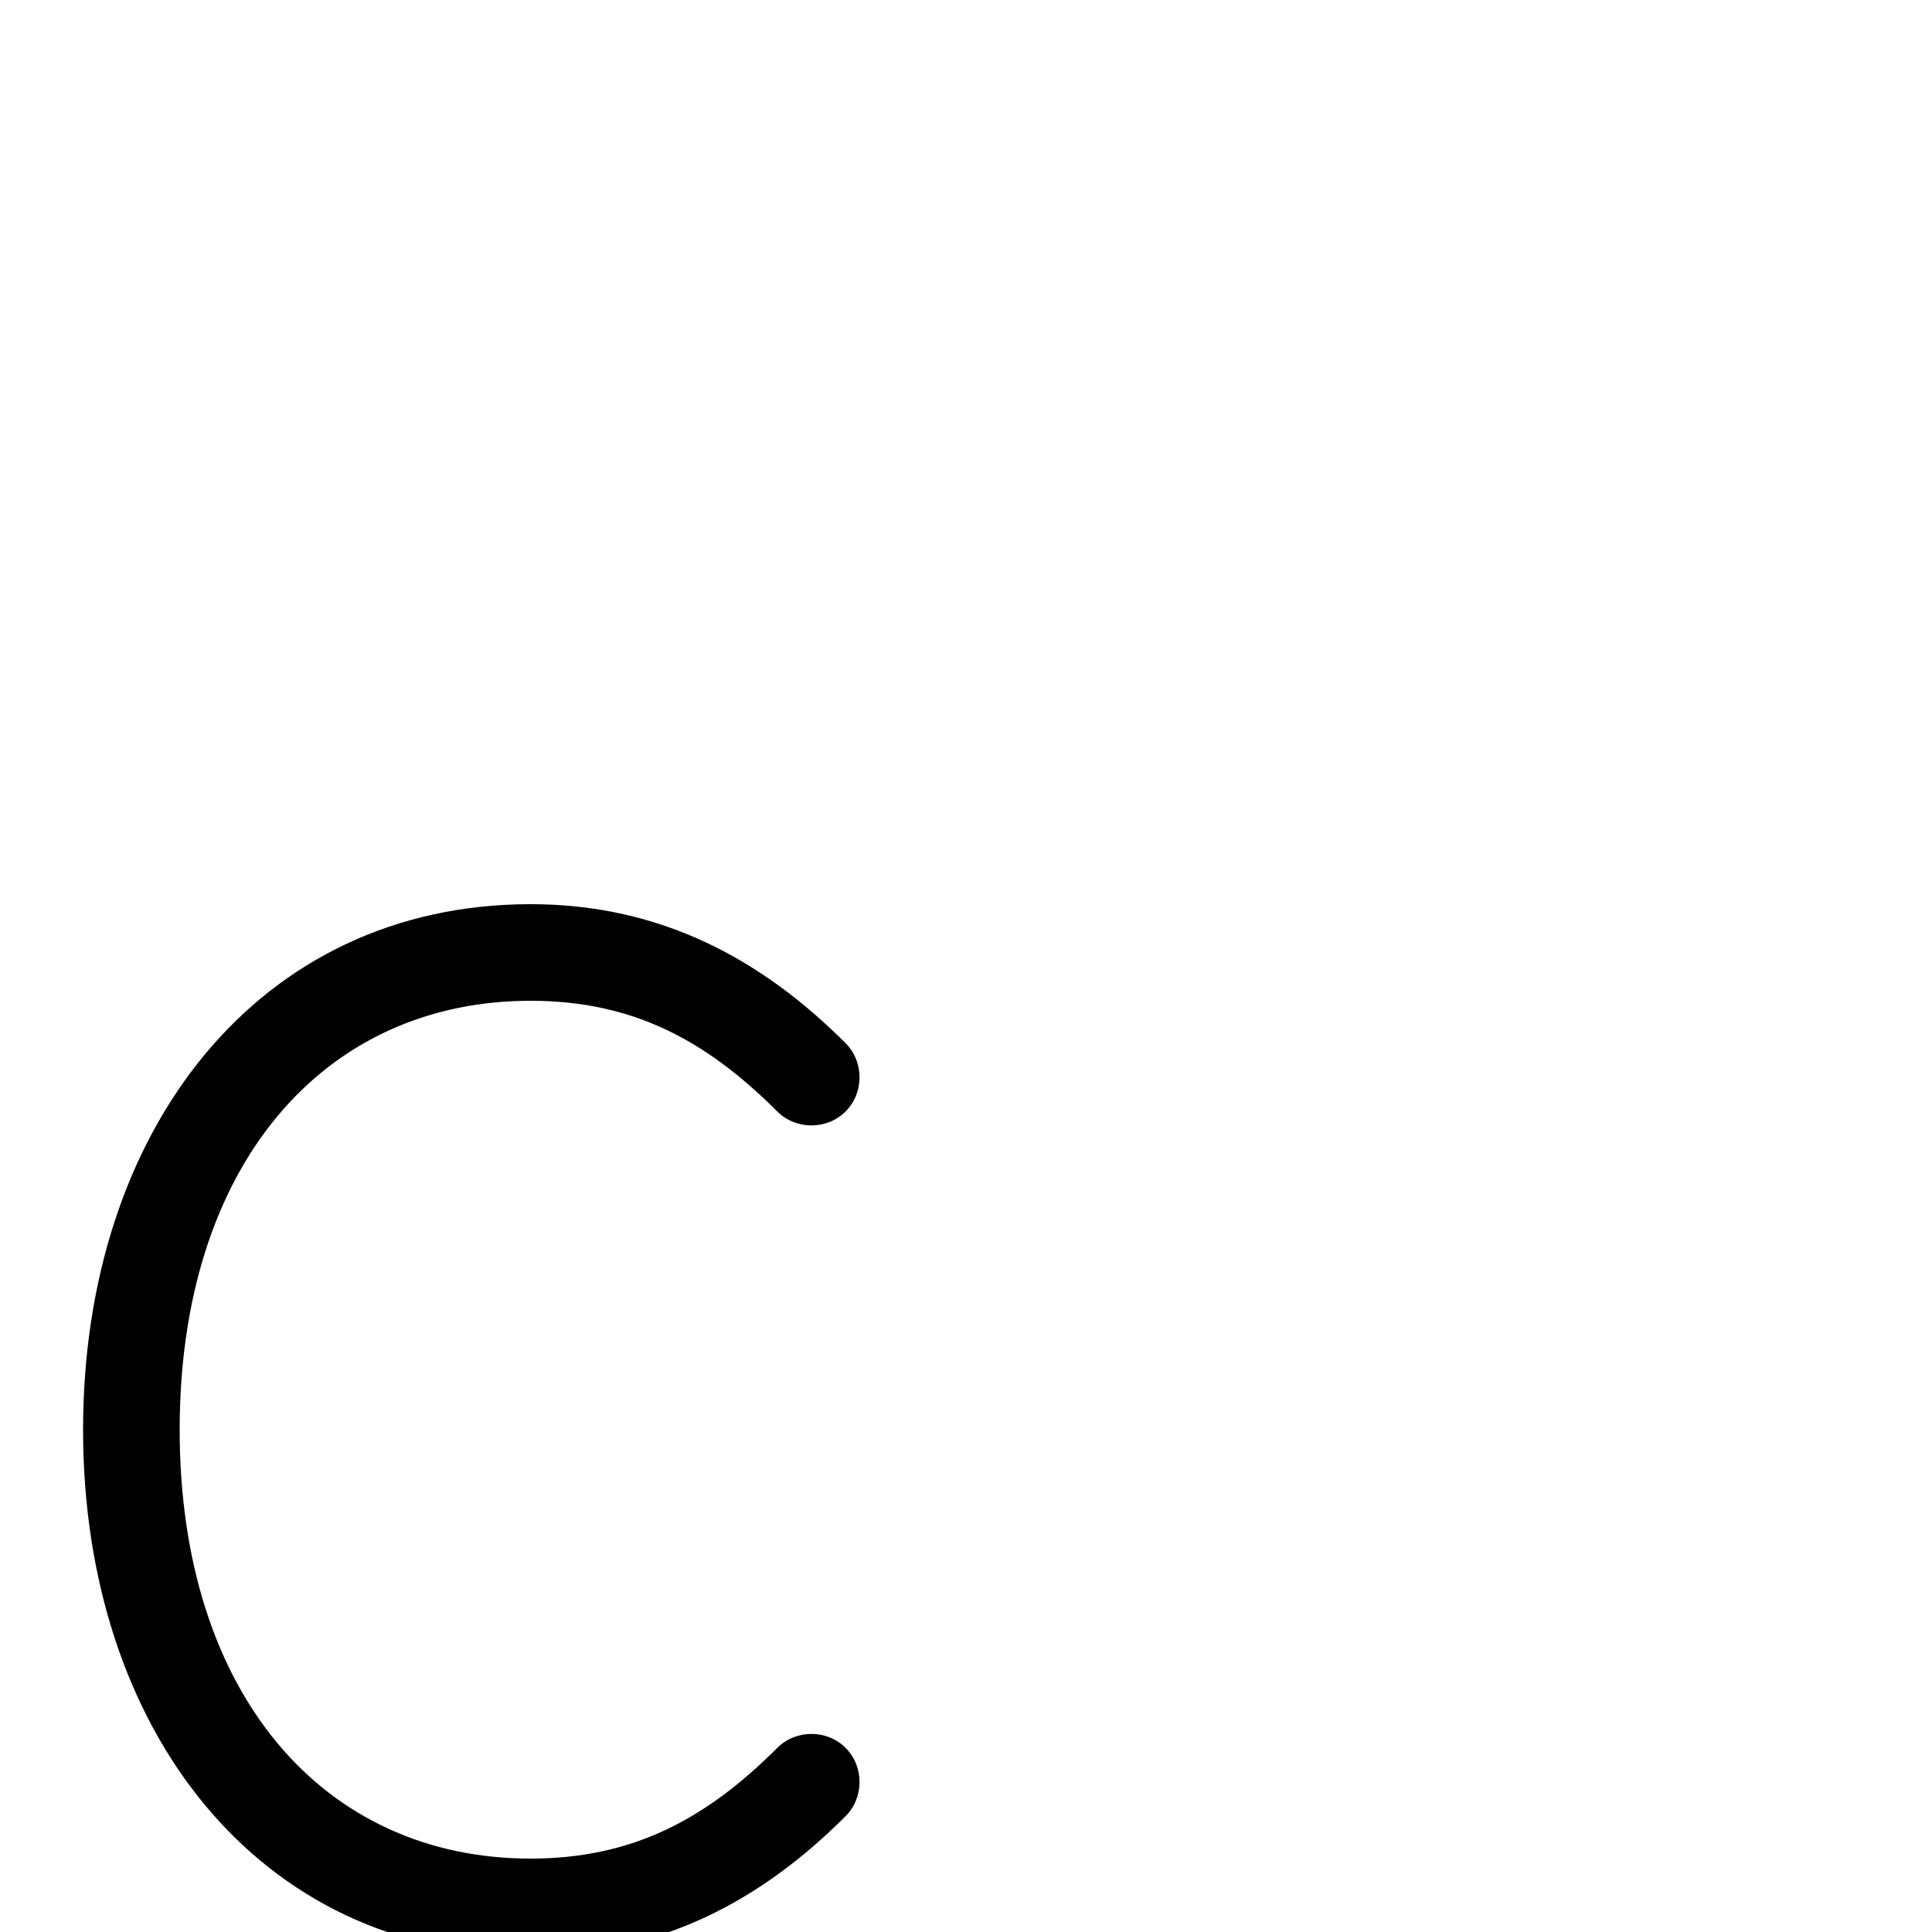 <svg xmlns="http://www.w3.org/2000/svg" viewBox="0 -1000 1000 1000">
	<path fill="#000000" d="M437.678 -424.697C447.306 -434.326 447.306 -450.424 437.678 -460.053C394.739 -502.991 342.663 -532 274.625 -532C133.811 -532 43 -415.218 43 -260C43 -104.782 133.809 12 274.625 12C342.664 12 394.739 -17.009 437.678 -59.947C447.306 -69.576 447.306 -85.674 437.678 -95.303C428.049 -104.931 411.951 -104.931 402.322 -95.303C365.511 -58.491 327.586 -38 274.625 -38C167.441 -38 93 -123.218 93 -260C93 -396.782 167.439 -482 274.625 -482C327.587 -482 365.511 -461.509 402.322 -424.697C411.951 -415.069 428.049 -415.069 437.678 -424.697Z"/>
</svg>